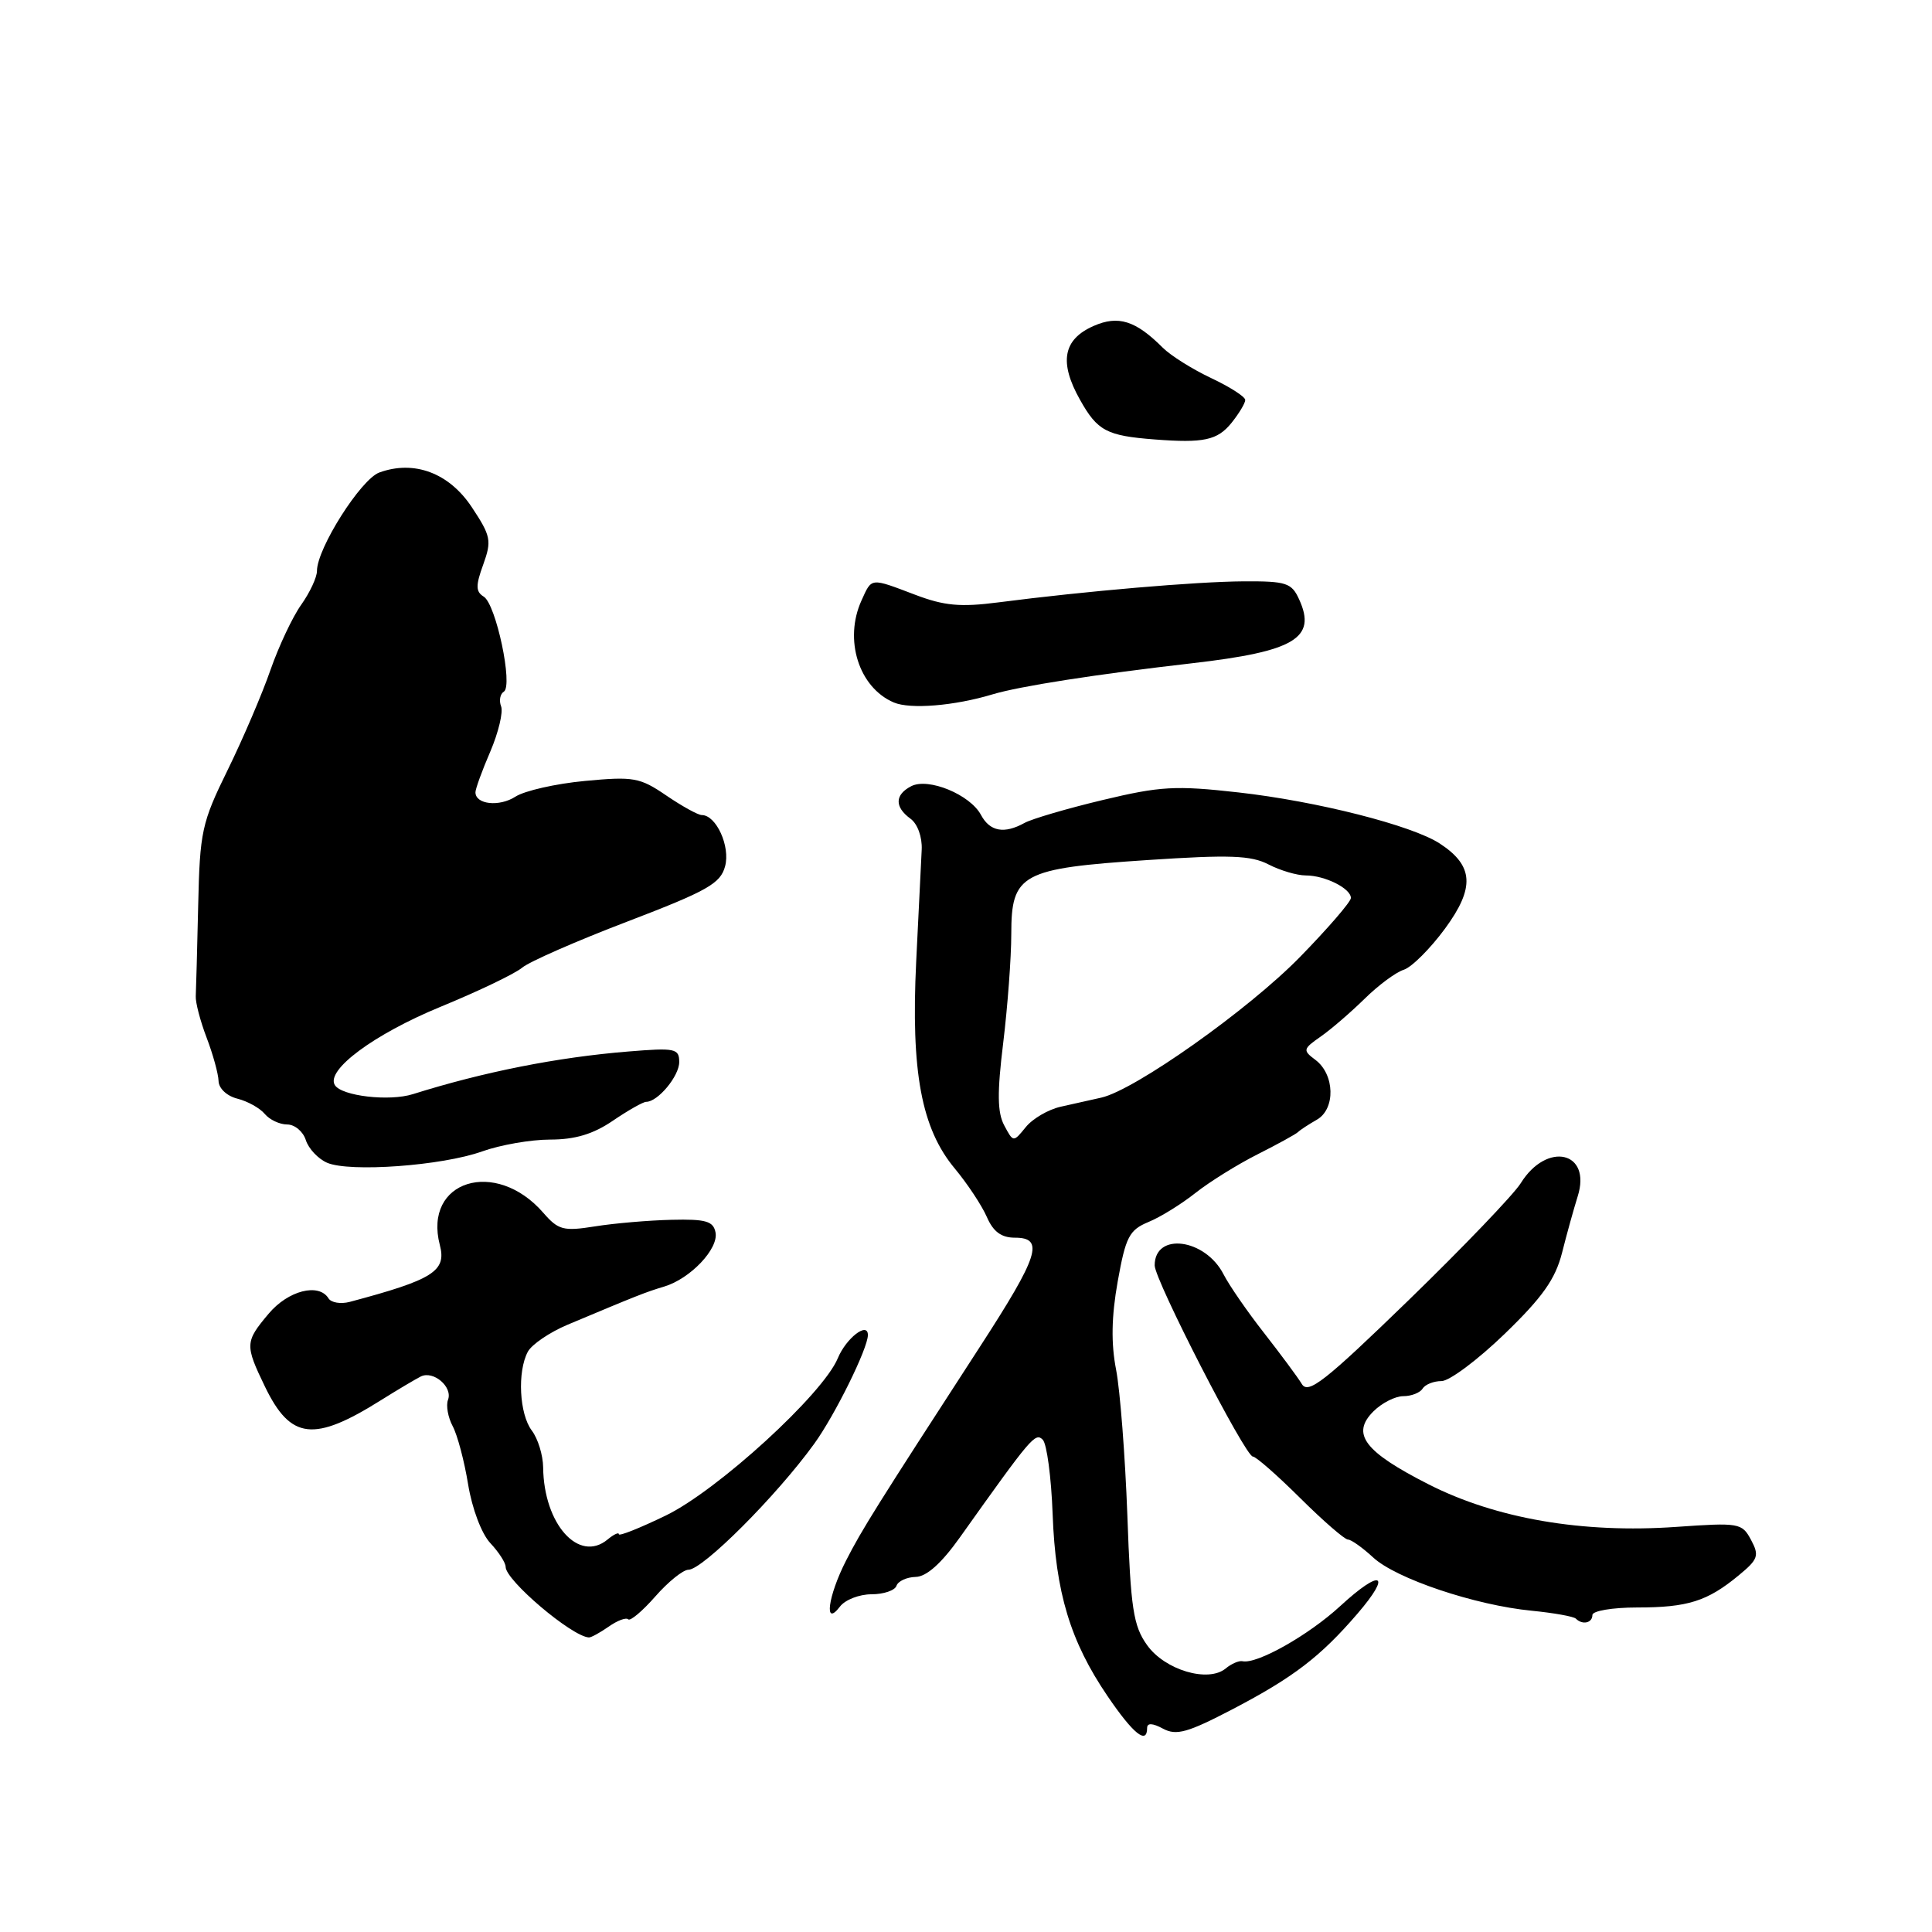 <?xml version="1.0" encoding="UTF-8" standalone="no"?>
<!DOCTYPE svg PUBLIC "-//W3C//DTD SVG 1.1//EN" "http://www.w3.org/Graphics/SVG/1.1/DTD/svg11.dtd" >
<svg xmlns="http://www.w3.org/2000/svg" xmlns:xlink="http://www.w3.org/1999/xlink" version="1.1" viewBox="0 0 256 256">
 <g >
 <path fill="currentColor"
d=" M 152.00 228.96 C 152.00 228.28 152.72 228.31 154.11 229.06 C 155.88 230.01 157.38 229.58 163.36 226.46 C 171.37 222.27 174.96 219.53 179.87 213.82 C 184.49 208.45 183.03 207.80 177.59 212.81 C 173.40 216.67 166.55 220.54 164.64 220.12 C 164.17 220.02 163.17 220.45 162.41 221.08 C 160.09 223.00 154.34 221.29 151.99 217.98 C 150.17 215.43 149.82 213.15 149.38 200.77 C 149.09 192.92 148.42 184.25 147.89 181.50 C 147.21 178.01 147.27 174.48 148.10 169.81 C 149.16 163.88 149.63 162.98 152.18 161.92 C 153.77 161.27 156.57 159.53 158.42 158.06 C 160.27 156.60 163.96 154.30 166.64 152.95 C 169.31 151.60 171.72 150.28 172.00 150.00 C 172.28 149.72 173.40 148.99 174.50 148.36 C 176.98 146.94 176.87 142.37 174.30 140.44 C 172.60 139.17 172.64 139.00 175.00 137.35 C 176.38 136.39 178.98 134.14 180.80 132.36 C 182.61 130.57 184.95 128.83 186.00 128.50 C 187.05 128.17 189.51 125.71 191.47 123.05 C 195.45 117.62 195.28 114.72 190.79 111.78 C 187.11 109.37 174.51 106.17 164.10 105.00 C 155.75 104.06 153.74 104.18 146.10 106.01 C 141.37 107.14 136.72 108.51 135.76 109.04 C 133.07 110.53 131.17 110.19 129.99 107.99 C 128.55 105.29 123.02 103.01 120.75 104.17 C 118.56 105.30 118.51 106.92 120.64 108.48 C 121.58 109.16 122.21 110.90 122.13 112.59 C 122.05 114.19 121.72 120.86 121.40 127.41 C 120.69 142.01 122.09 149.53 126.51 154.83 C 128.19 156.85 130.10 159.74 130.76 161.25 C 131.61 163.21 132.68 164.00 134.48 164.00 C 138.43 164.00 137.66 166.40 129.84 178.46 C 116.14 199.59 114.21 202.66 112.11 206.78 C 109.70 211.50 109.14 215.71 111.30 212.88 C 111.98 211.98 113.86 211.25 115.48 211.25 C 117.09 211.25 118.59 210.74 118.79 210.12 C 119.00 209.51 120.14 208.98 121.33 208.95 C 122.77 208.92 124.74 207.16 127.20 203.70 C 136.66 190.40 137.18 189.78 138.17 190.77 C 138.71 191.31 139.30 195.75 139.48 200.63 C 139.86 211.01 141.82 217.49 146.76 224.75 C 150.16 229.75 152.00 231.23 152.00 228.96 Z  M 80.65 215.54 C 81.80 214.73 82.96 214.29 83.24 214.57 C 83.51 214.84 85.13 213.48 86.84 211.53 C 88.54 209.59 90.52 208.00 91.22 208.00 C 93.11 208.00 102.89 198.22 107.88 191.32 C 110.62 187.54 115.00 178.67 115.00 176.90 C 115.00 175.08 112.12 177.30 111.01 179.98 C 109.04 184.73 95.09 197.49 88.21 200.82 C 84.80 202.47 82.00 203.59 82.00 203.29 C 82.00 203.00 81.33 203.31 80.51 203.99 C 76.70 207.15 72.05 201.95 71.97 194.43 C 71.95 192.82 71.28 190.63 70.47 189.56 C 68.81 187.37 68.53 181.75 69.94 179.11 C 70.46 178.15 72.82 176.54 75.19 175.54 C 84.40 171.67 85.58 171.20 88.00 170.48 C 91.47 169.44 95.24 165.47 94.81 163.30 C 94.52 161.81 93.53 161.52 88.98 161.63 C 85.97 161.70 81.41 162.09 78.85 162.50 C 74.64 163.17 73.98 162.99 71.98 160.69 C 65.66 153.43 56.05 156.43 58.28 164.97 C 59.19 168.44 57.41 169.56 46.33 172.51 C 45.14 172.82 43.88 172.61 43.53 172.04 C 42.24 169.96 38.17 171.00 35.59 174.08 C 32.46 177.80 32.44 178.21 35.12 183.76 C 38.52 190.77 41.58 191.12 50.50 185.52 C 52.70 184.14 55.07 182.74 55.76 182.39 C 57.44 181.57 60.02 183.79 59.36 185.49 C 59.08 186.24 59.36 187.80 59.98 188.97 C 60.61 190.14 61.53 193.62 62.03 196.70 C 62.56 199.92 63.81 203.23 64.97 204.47 C 66.09 205.66 67.00 207.07 67.00 207.62 C 67.00 209.41 75.76 216.84 78.03 216.97 C 78.32 216.99 79.50 216.34 80.65 215.54 Z  M 211.00 214.00 C 211.00 213.45 213.64 213.00 216.93 213.00 C 223.63 213.00 226.23 212.18 230.38 208.75 C 232.97 206.62 233.14 206.13 232.02 204.04 C 230.82 201.80 230.45 201.74 222.14 202.32 C 209.69 203.20 198.24 201.23 189.29 196.68 C 180.77 192.35 179.00 190.00 181.98 187.02 C 183.09 185.91 184.87 185.00 185.94 185.00 C 187.01 185.00 188.16 184.55 188.50 184.00 C 188.84 183.45 189.97 183.00 191.01 183.00 C 192.05 183.00 195.81 180.19 199.37 176.75 C 204.39 171.90 206.09 169.49 206.98 166.00 C 207.60 163.53 208.54 160.16 209.05 158.53 C 210.94 152.57 204.97 151.20 201.50 156.79 C 200.57 158.28 193.89 165.25 186.66 172.27 C 175.55 183.05 173.34 184.78 172.50 183.39 C 171.95 182.48 169.69 179.44 167.49 176.62 C 165.28 173.80 162.87 170.31 162.13 168.86 C 159.70 164.11 153.00 163.23 153.00 167.67 C 153.00 169.61 165.01 193.00 166.01 193.00 C 166.41 193.00 169.23 195.47 172.28 198.50 C 175.33 201.53 178.18 204.00 178.61 204.00 C 179.04 204.00 180.54 205.07 181.95 206.37 C 184.96 209.17 195.44 212.70 202.96 213.43 C 205.89 213.72 208.52 214.19 208.81 214.48 C 209.68 215.35 211.00 215.06 211.00 214.00 Z  M 63.88 152.57 C 66.28 151.71 70.34 151.00 72.89 151.00 C 76.20 151.00 78.60 150.28 81.21 148.50 C 83.24 147.12 85.22 146.00 85.62 146.00 C 87.17 146.00 90.00 142.59 90.00 140.73 C 90.00 138.93 89.47 138.82 83.25 139.33 C 73.87 140.09 64.09 142.03 54.71 144.98 C 51.58 145.97 45.26 145.23 44.37 143.78 C 43.14 141.80 49.54 137.05 58.34 133.42 C 63.38 131.35 68.26 129.01 69.19 128.22 C 70.13 127.43 76.40 124.68 83.13 122.11 C 93.76 118.04 95.47 117.07 96.08 114.78 C 96.79 112.15 94.90 108.00 92.99 108.00 C 92.49 108.00 90.38 106.83 88.29 105.41 C 84.79 103.02 83.96 102.87 77.50 103.48 C 73.65 103.84 69.51 104.78 68.30 105.56 C 66.16 106.94 63.00 106.60 63.00 104.98 C 63.00 104.53 63.88 102.10 64.97 99.58 C 66.05 97.05 66.69 94.36 66.40 93.60 C 66.10 92.83 66.27 91.95 66.76 91.65 C 68.01 90.87 65.73 80.07 64.10 79.06 C 63.03 78.40 63.01 77.60 64.03 74.81 C 65.17 71.64 65.05 71.03 62.52 67.21 C 59.51 62.66 54.87 60.93 50.26 62.61 C 47.81 63.51 42.00 72.67 42.00 75.65 C 42.00 76.50 41.06 78.51 39.92 80.12 C 38.77 81.73 36.94 85.62 35.84 88.77 C 34.75 91.92 32.20 97.88 30.18 102.00 C 26.73 109.02 26.48 110.17 26.26 120.00 C 26.13 125.78 25.98 131.18 25.94 132.00 C 25.89 132.82 26.54 135.30 27.38 137.50 C 28.22 139.70 28.93 142.28 28.96 143.23 C 28.98 144.22 30.06 145.23 31.46 145.58 C 32.81 145.92 34.44 146.83 35.08 147.60 C 35.72 148.37 37.06 149.00 38.06 149.00 C 39.05 149.00 40.16 149.93 40.52 151.06 C 40.88 152.20 42.15 153.55 43.34 154.07 C 46.33 155.36 58.58 154.47 63.88 152.57 Z  M 131.50 92.01 C 135.13 90.92 145.20 89.35 158.00 87.88 C 171.53 86.32 174.49 84.56 172.15 79.44 C 171.15 77.23 170.46 77.00 164.77 77.03 C 158.47 77.07 143.87 78.32 132.27 79.82 C 127.26 80.47 125.11 80.27 121.27 78.81 C 115.28 76.54 115.54 76.51 114.16 79.55 C 111.79 84.75 113.79 91.10 118.43 93.08 C 120.61 94.01 126.47 93.53 131.50 92.01 Z  M 163.16 56.06 C 164.17 54.80 165.00 53.43 165.00 53.00 C 165.00 52.57 162.97 51.27 160.49 50.10 C 158.01 48.93 155.12 47.12 154.07 46.07 C 150.48 42.48 148.18 41.75 144.91 43.19 C 140.86 44.97 140.30 47.99 143.11 52.98 C 145.42 57.10 146.63 57.74 153.00 58.23 C 159.49 58.73 161.30 58.34 163.16 56.06 Z  M 133.07 149.13 C 132.15 147.42 132.12 144.79 132.93 138.19 C 133.51 133.41 134.00 126.92 134.00 123.77 C 134.00 115.78 135.31 115.07 152.08 113.96 C 162.93 113.24 165.76 113.34 168.08 114.54 C 169.63 115.34 171.85 116.00 173.02 116.00 C 175.56 116.00 179.00 117.72 179.00 118.99 C 179.00 119.49 175.96 123.01 172.25 126.81 C 165.42 133.80 150.38 144.44 145.93 145.44 C 144.59 145.74 142.16 146.28 140.53 146.65 C 138.90 147.02 136.82 148.23 135.92 149.35 C 134.27 151.38 134.27 151.38 133.07 149.13 Z "/>
</g>
</svg>